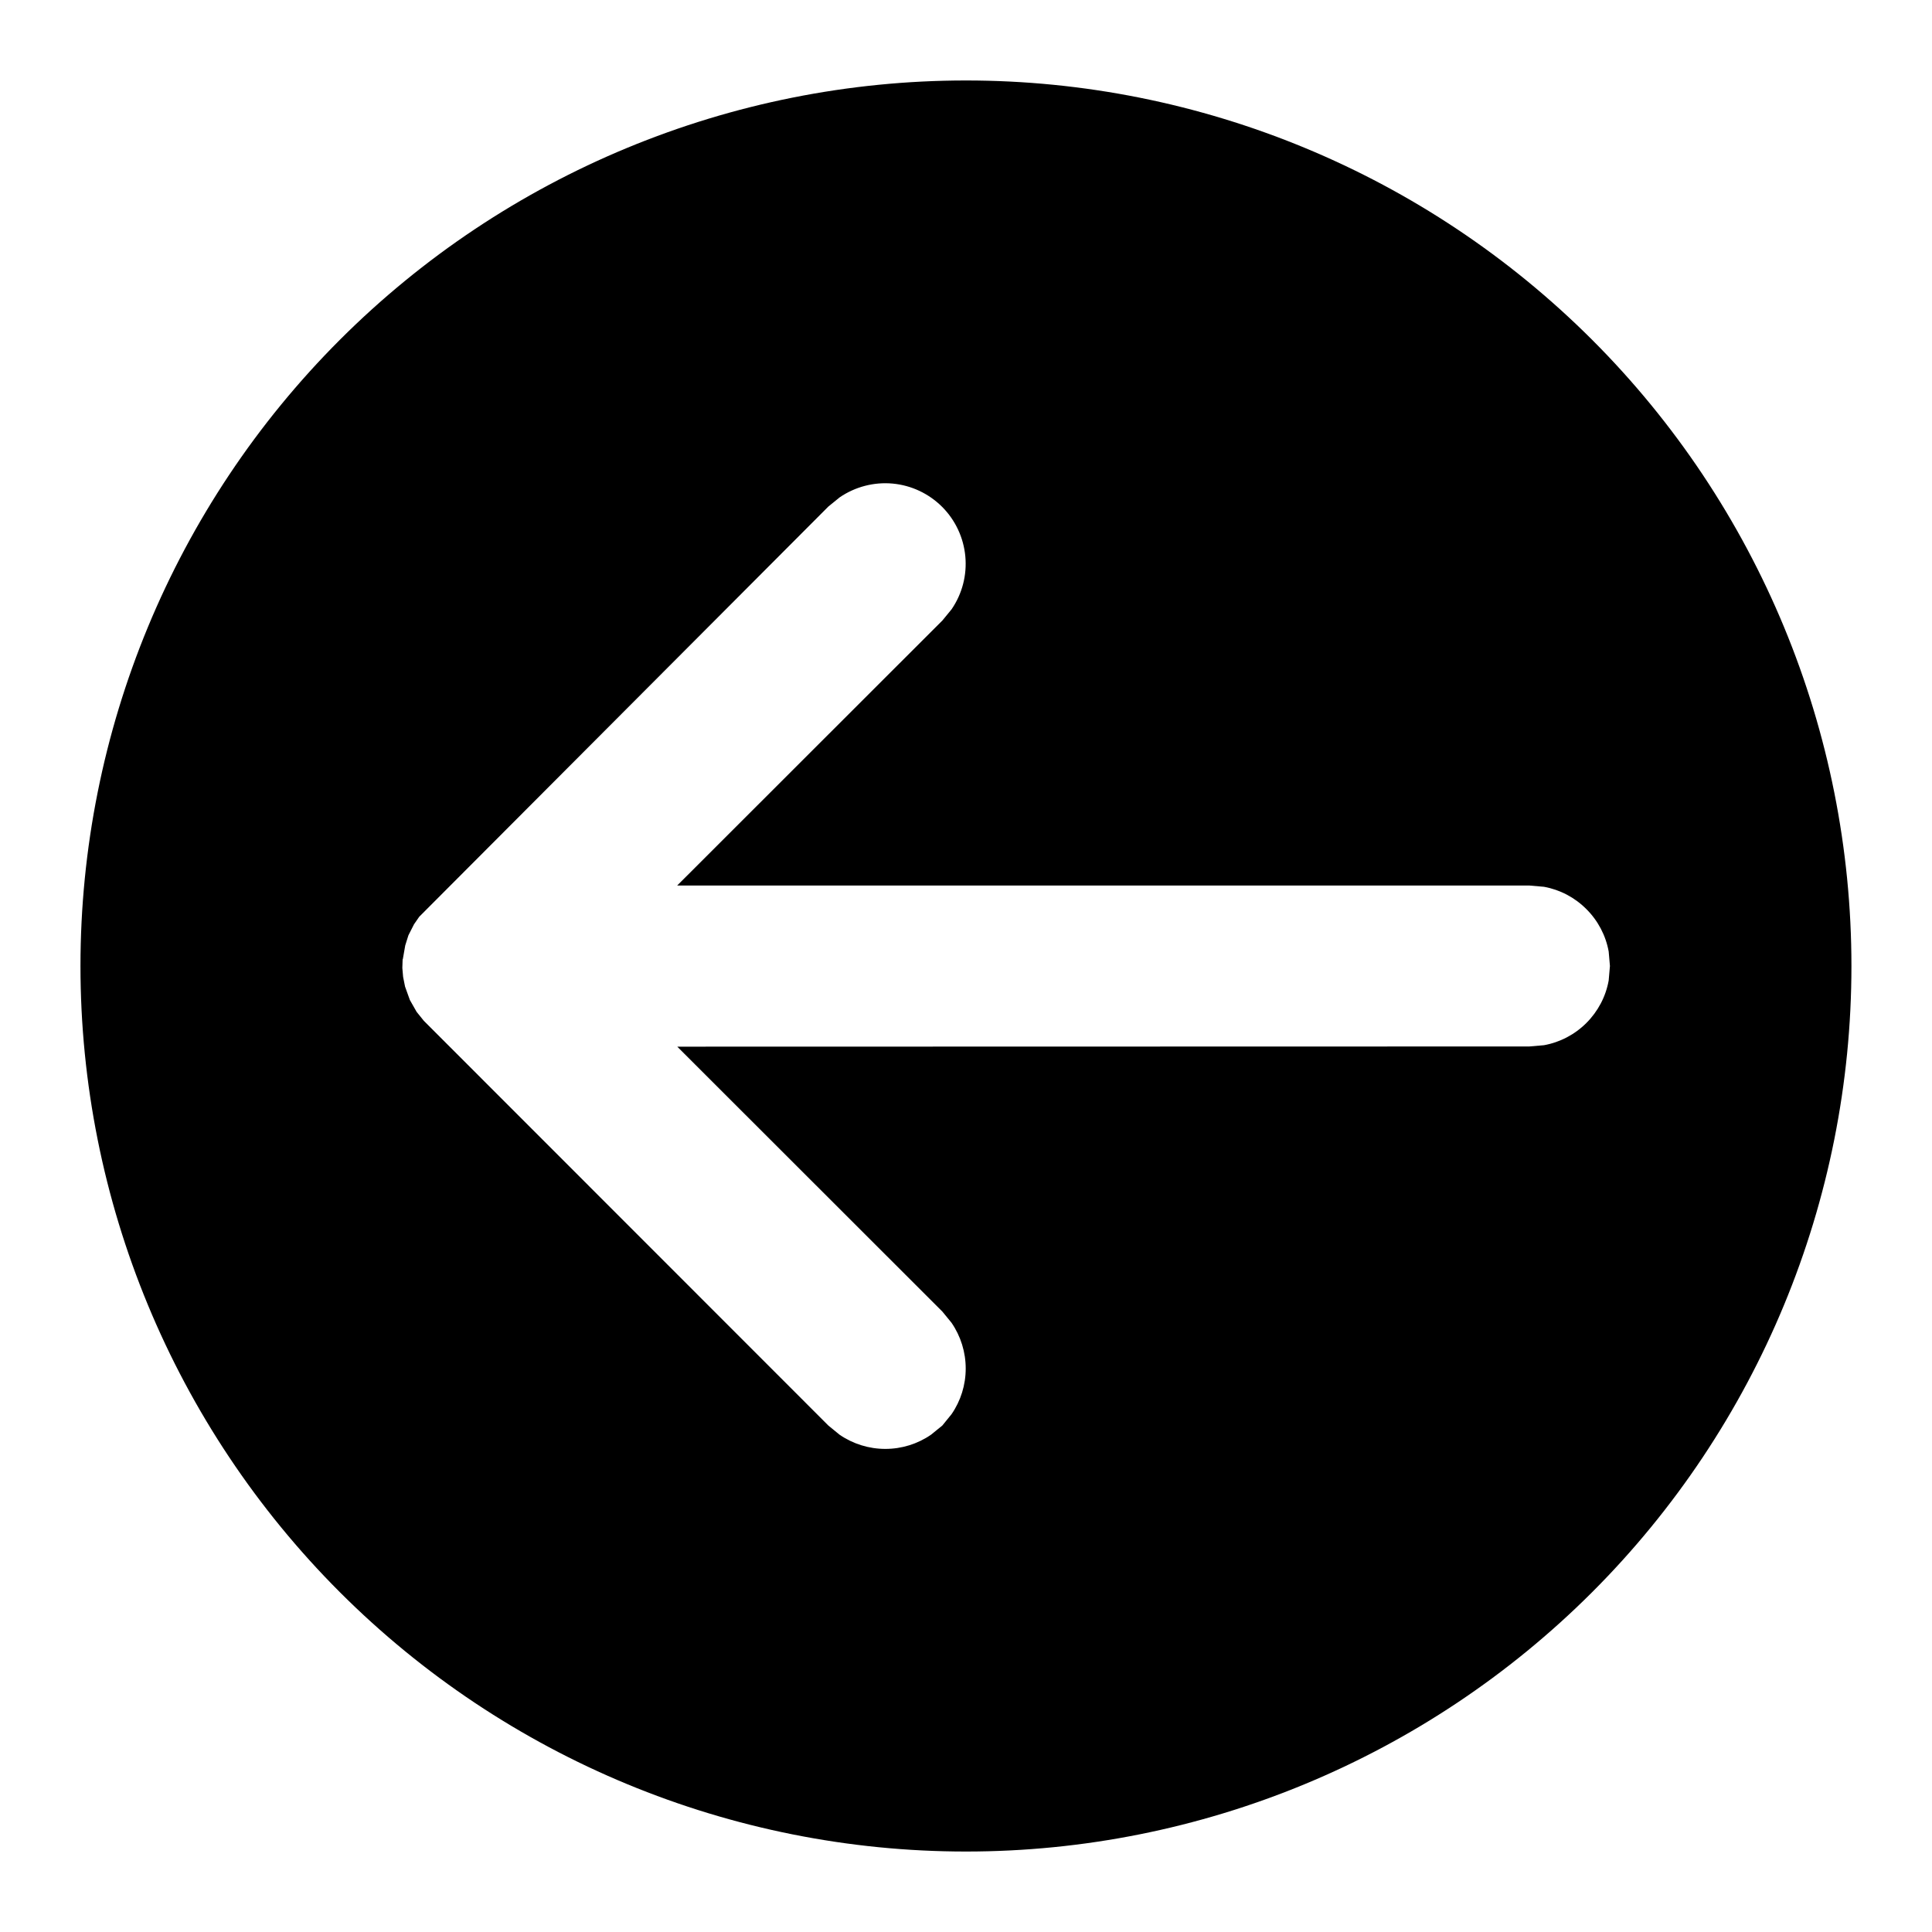 <svg width="20" height="20" viewBox="0 0 20 20" fill="none" xmlns="http://www.w3.org/2000/svg">
<path d="M10 0.833C7.569 0.833 5.237 1.799 3.518 3.518C1.799 5.237 0.833 7.569 0.833 10C0.833 12.431 1.799 14.763 3.518 16.482C5.237 18.201 7.569 19.167 10 19.167C12.431 19.167 14.762 18.201 16.482 16.482C18.201 14.763 19.166 12.431 19.166 10C19.166 7.569 18.201 5.237 16.482 3.518C14.762 1.799 12.431 0.833 10 0.833ZM4.17 9.93L4.195 9.787L4.228 9.682L4.286 9.568L4.34 9.49L8.576 5.243L8.693 5.148C8.853 5.039 9.047 4.988 9.241 5.006C9.434 5.024 9.615 5.109 9.753 5.247C9.89 5.384 9.975 5.566 9.993 5.759C10.011 5.953 9.961 6.146 9.851 6.307L9.756 6.423L7.01 9.167L15.833 9.167L15.983 9.18C16.149 9.21 16.303 9.291 16.422 9.411C16.542 9.53 16.623 9.684 16.653 9.85L16.666 10L16.653 10.15C16.623 10.317 16.542 10.47 16.422 10.59C16.303 10.709 16.149 10.79 15.983 10.82L15.831 10.833L7.011 10.835L9.755 13.577L9.85 13.693C9.946 13.833 9.997 13.998 9.997 14.167C9.997 14.336 9.946 14.501 9.85 14.64L9.755 14.757L9.638 14.852C9.499 14.948 9.334 14.999 9.165 14.999C8.996 14.999 8.831 14.948 8.691 14.852L8.575 14.757L4.388 10.568L4.313 10.475L4.243 10.352L4.193 10.213L4.173 10.113L4.165 10.02L4.168 9.93L4.17 9.93Z" fill="currentColor"/>
</svg>
